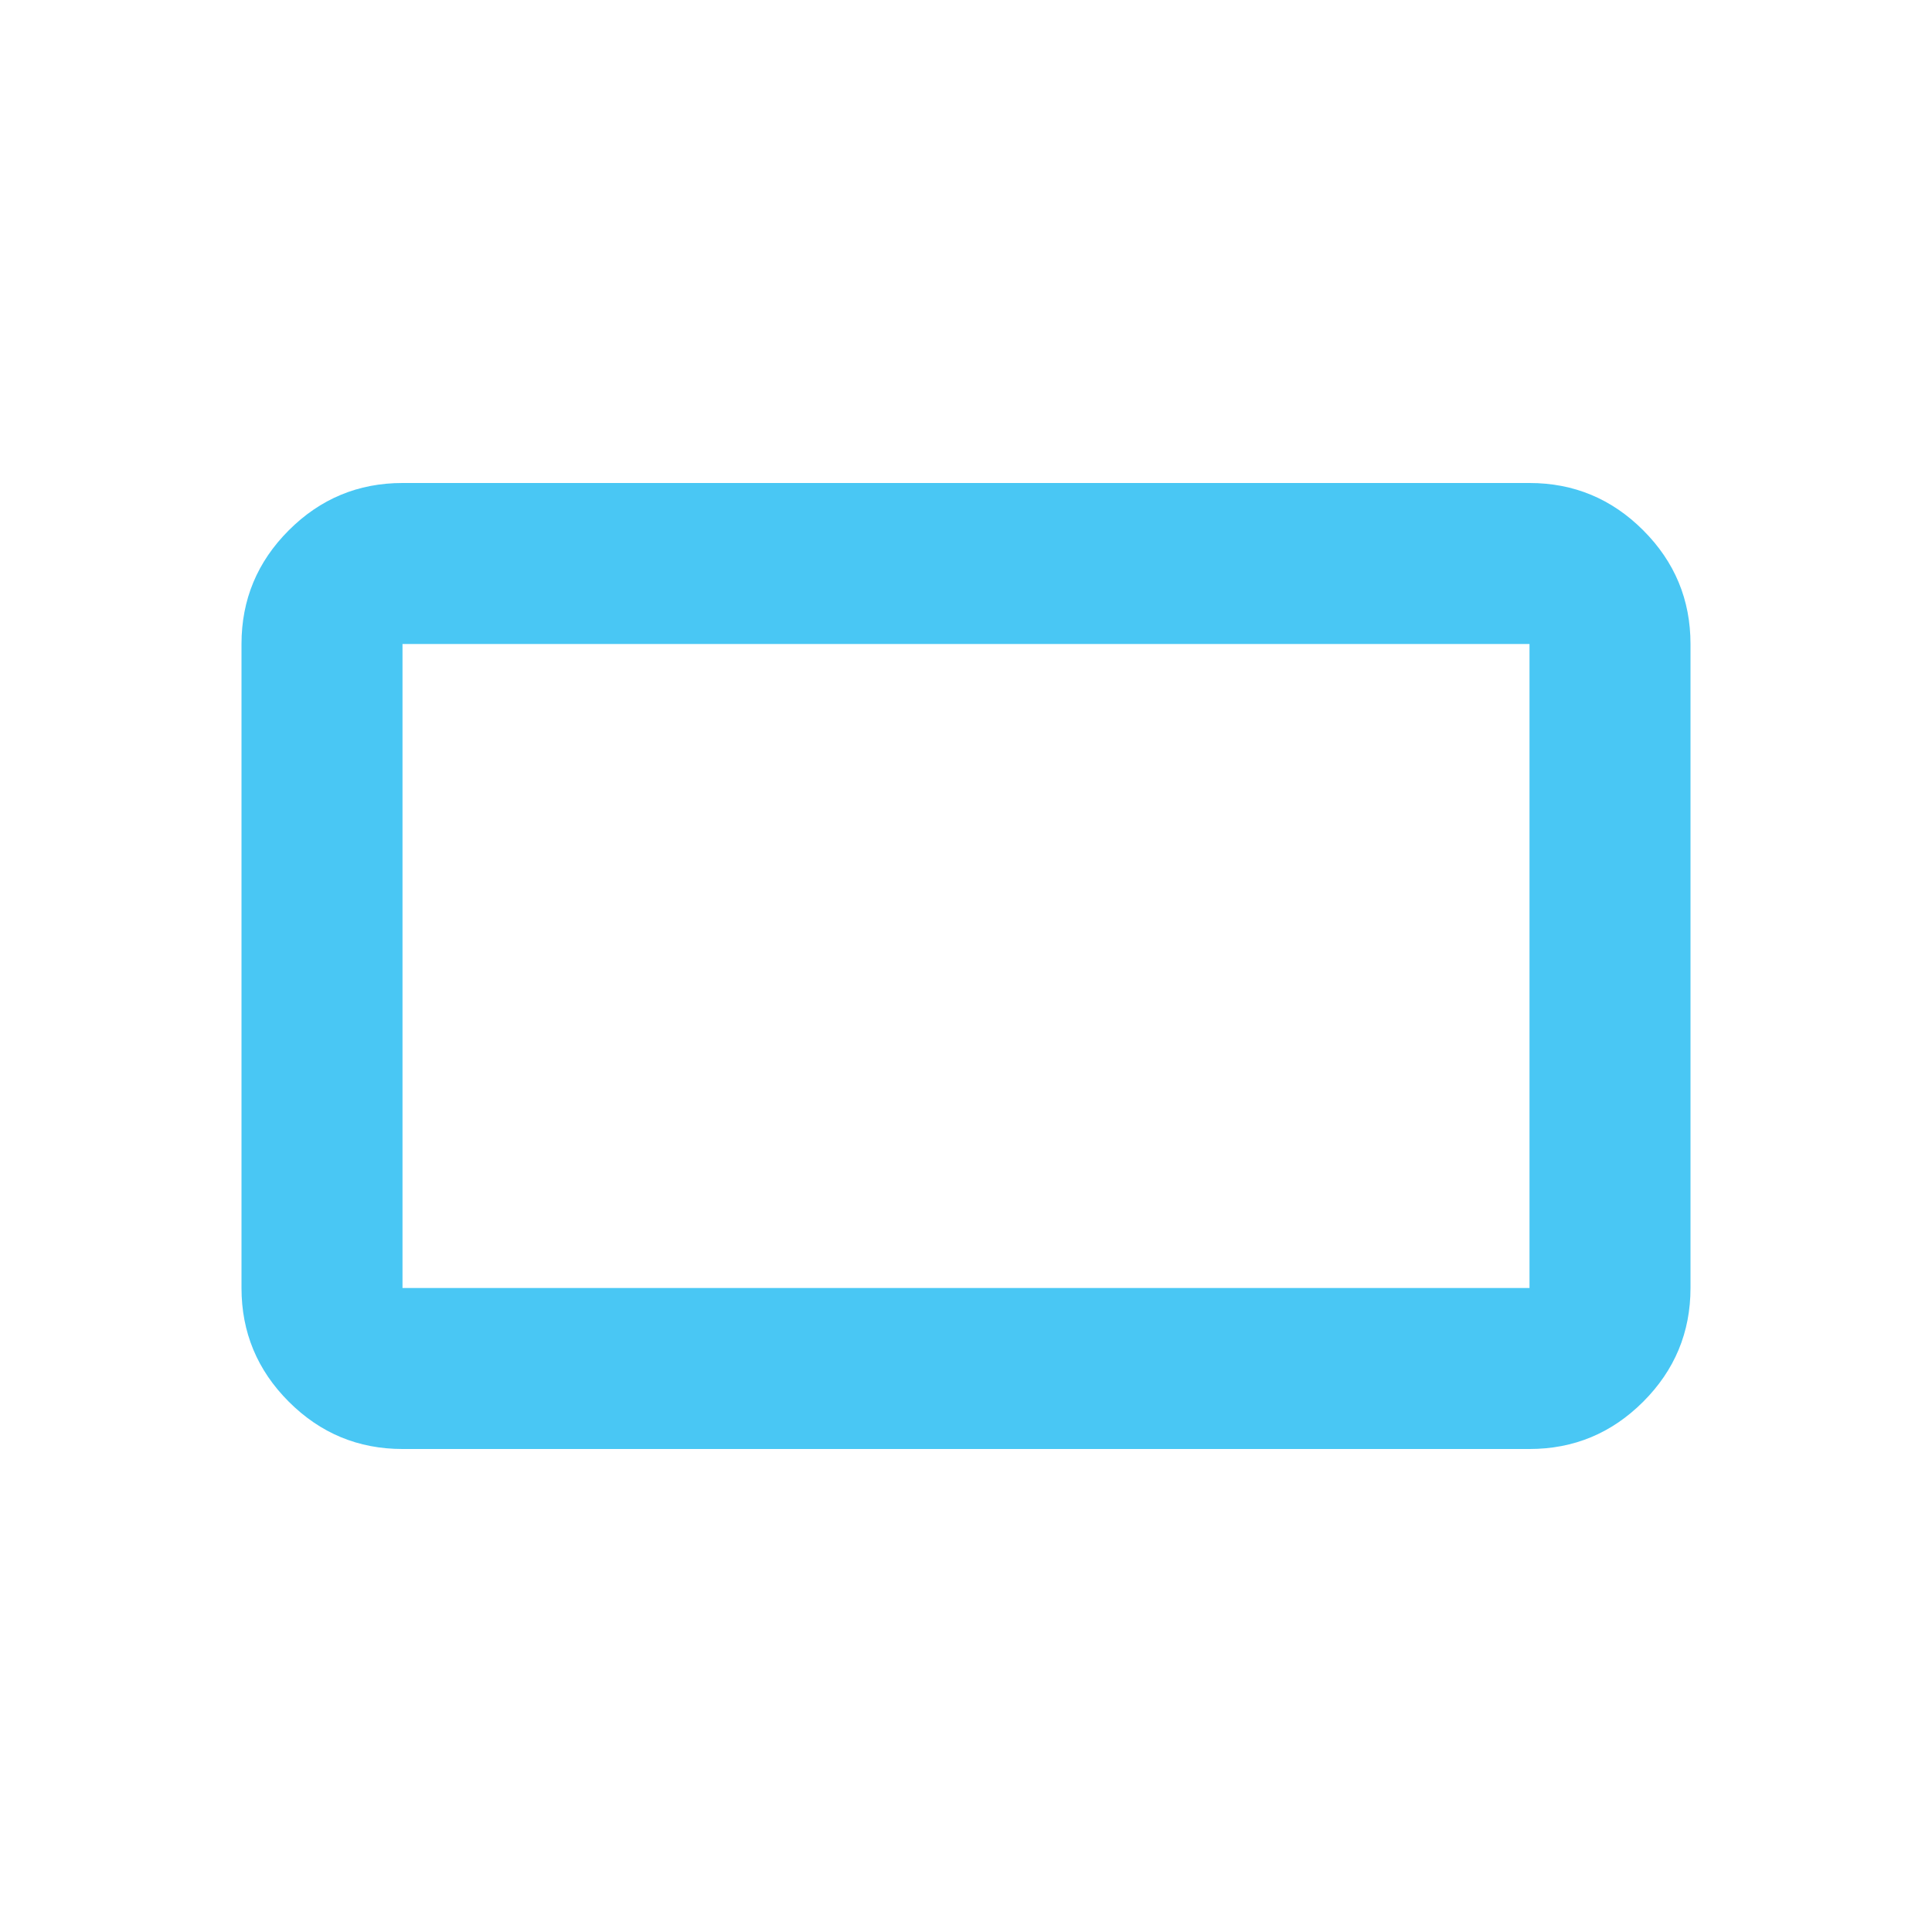<svg xmlns="http://www.w3.org/2000/svg" height="24px" viewBox="0 -960 960 960" width="24px" fill="#49C7F4"><path d="M200-240q-33 0-56.5-23.5T120-320v-320q0-33 23.5-56.5T200-720h560q33 0 56.5 23.5T840-640v320q0 33-23.5 56.5T760-240H200Zm0-80h560v-320H200v320Zm0 0v-320 320Z"/></svg>